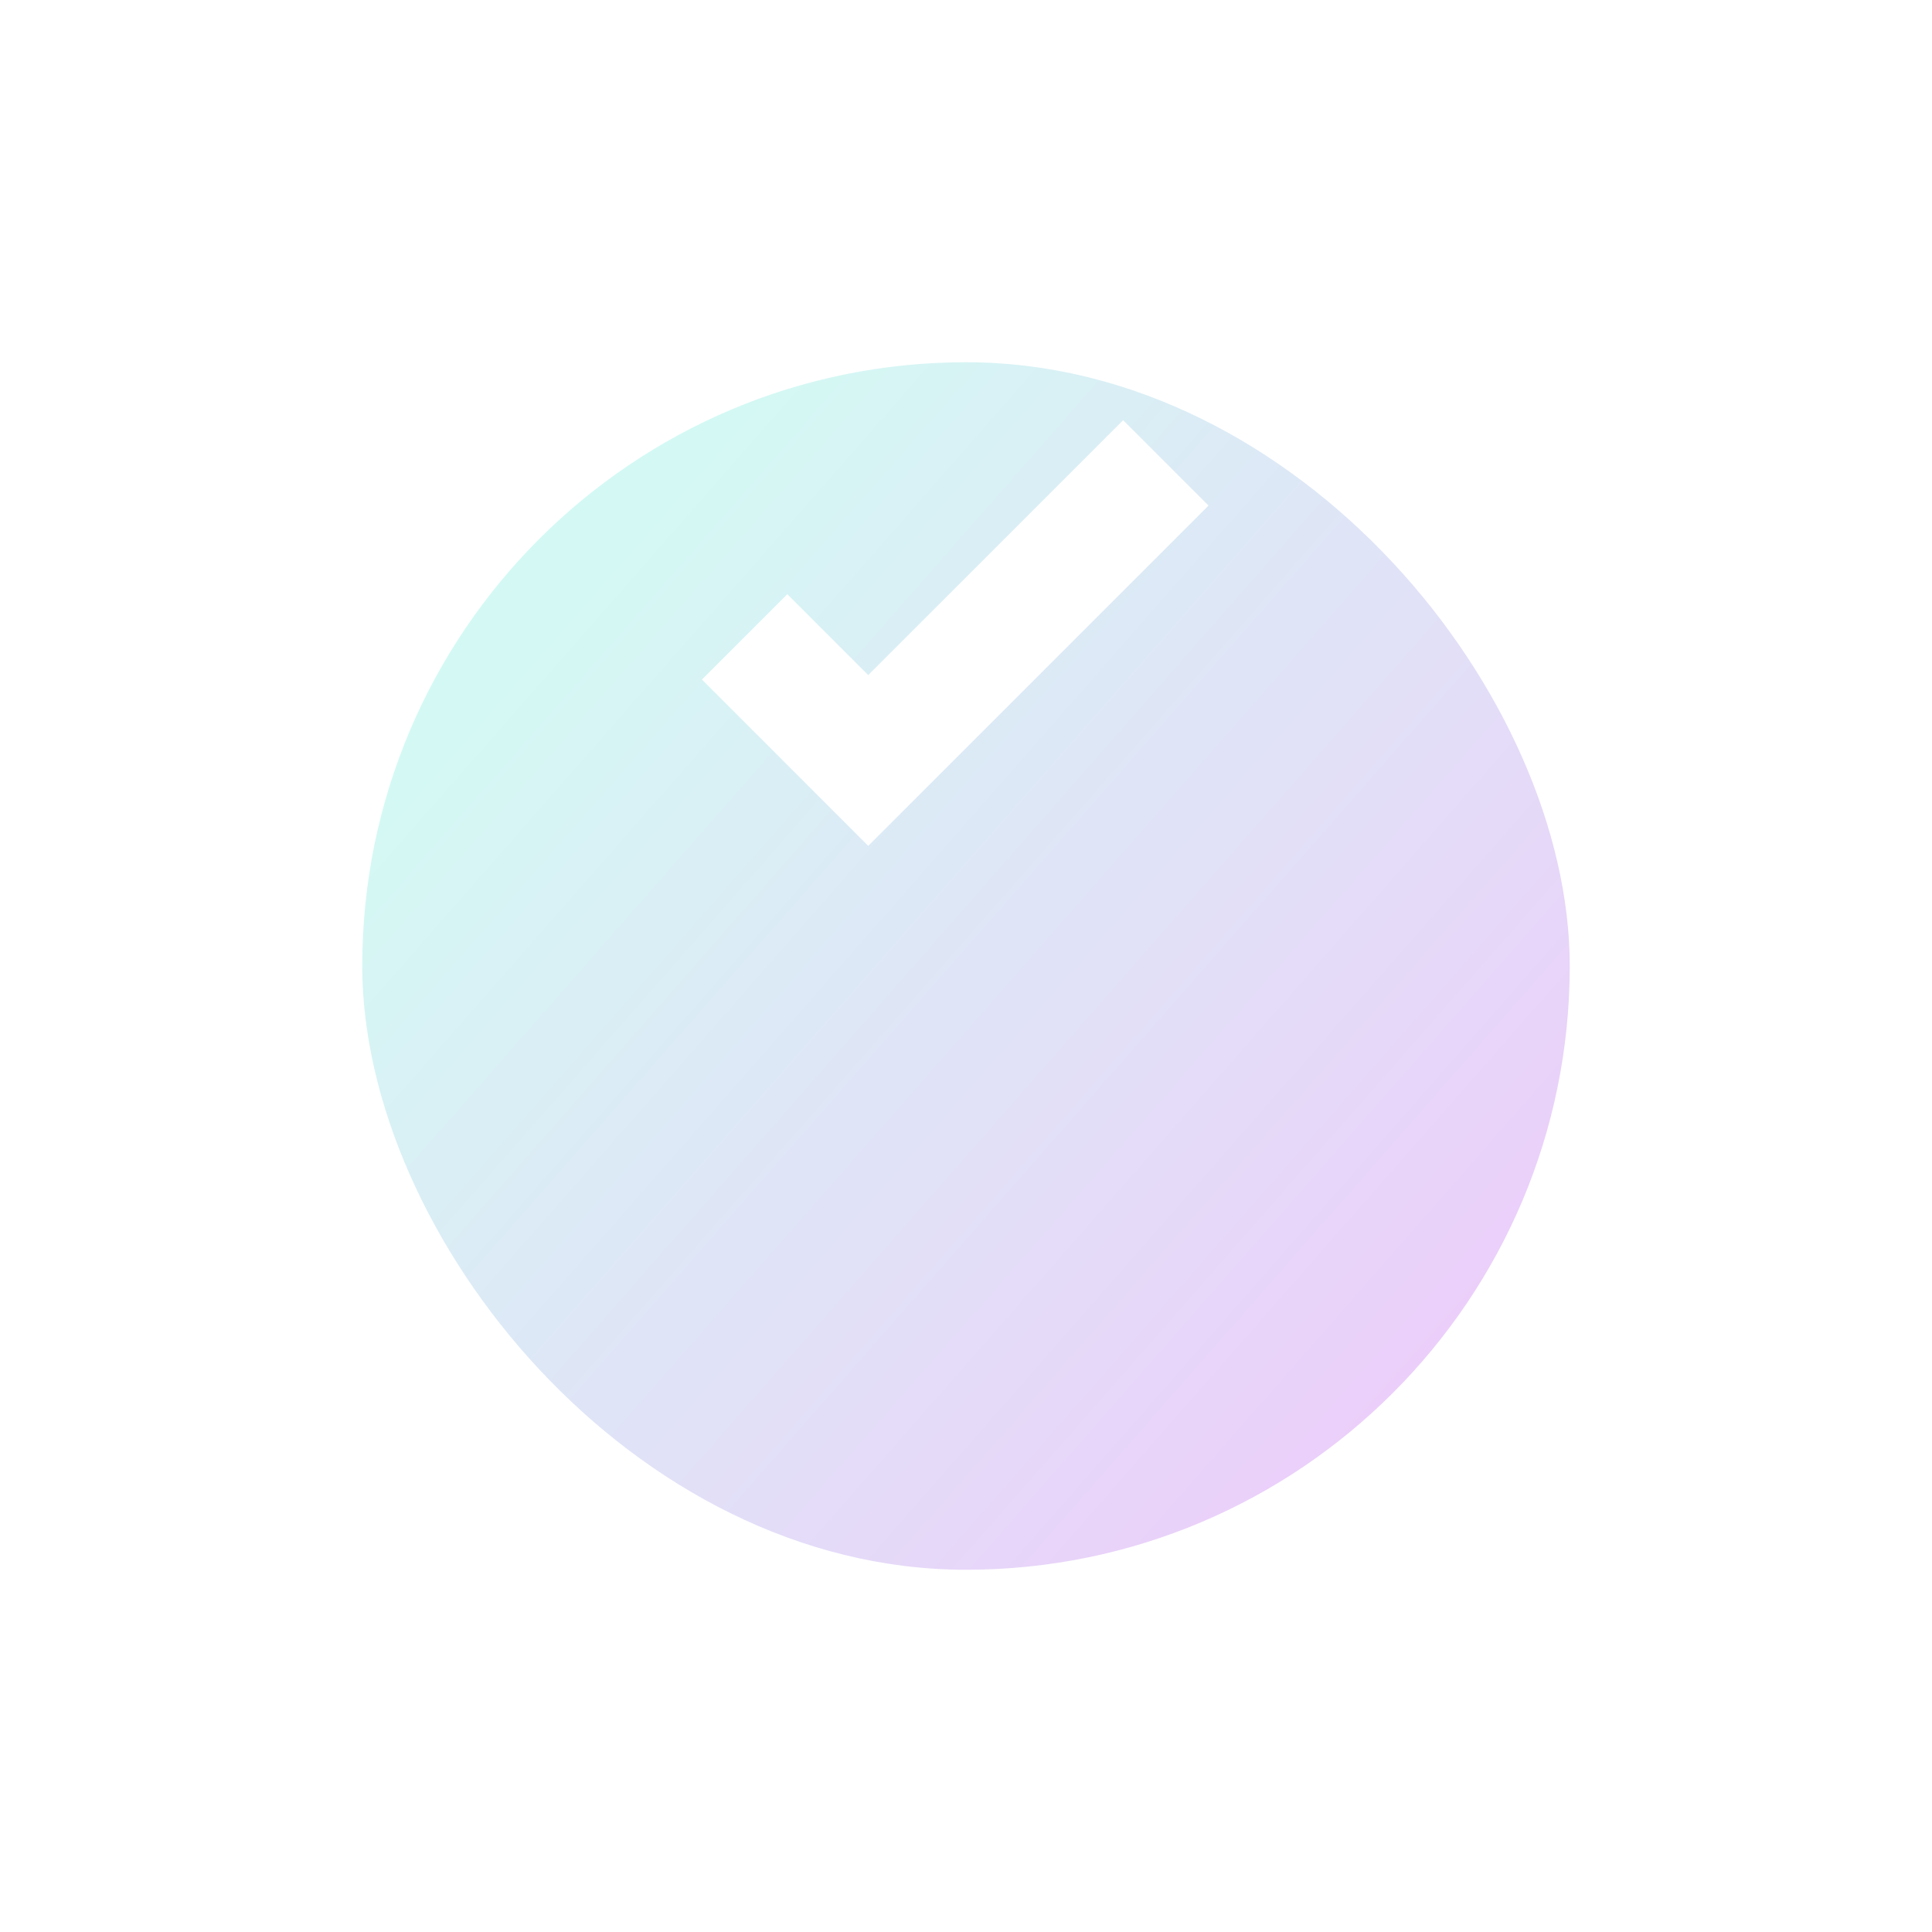 <svg xmlns="http://www.w3.org/2000/svg" xmlns:xlink="http://www.w3.org/1999/xlink" width="48" height="48" viewBox="0 0 48 48">
  <defs>
    <linearGradient id="linear-gradient" x1="0.164" y1="0.187" x2="0.893" y2="0.827" gradientUnits="objectBoundingBox">
      <stop offset="0" stop-color="#7ceddc"/>
      <stop offset="1" stop-color="#c26cef"/>
    </linearGradient>
    <filter id="Rectángulo_1197" x="0" y="0" width="48" height="48" filterUnits="userSpaceOnUse">
      <feOffset dy="9" input="SourceAlpha"/>
      <feGaussianBlur stdDeviation="3" result="blur"/>
      <feFlood flood-color="#c366ee" flood-opacity="0.2"/>
      <feComposite operator="in" in2="blur"/>
      <feComposite in="SourceGraphic"/>
    </filter>
  </defs>
  <g id="Grupo_3369" data-name="Grupo 3369" transform="translate(-996 -356)">
    <g transform="matrix(1, 0, 0, 1, 996, 356)" filter="url(#Rectángulo_1197)">
      <rect id="Rectángulo_1197-2" data-name="Rectángulo 1197" width="30" height="30" rx="15" transform="translate(9)" opacity="0.33" fill="url(#linear-gradient)"/>
    </g>
    <path id="Trazado_1922" data-name="Trazado 1922" d="M171.089,155.773l-7.394,7.394-3.071-3.071" transform="translate(853.876 211.727)" fill="none" stroke="#fff" stroke-width="3"/>
  </g>
</svg>
